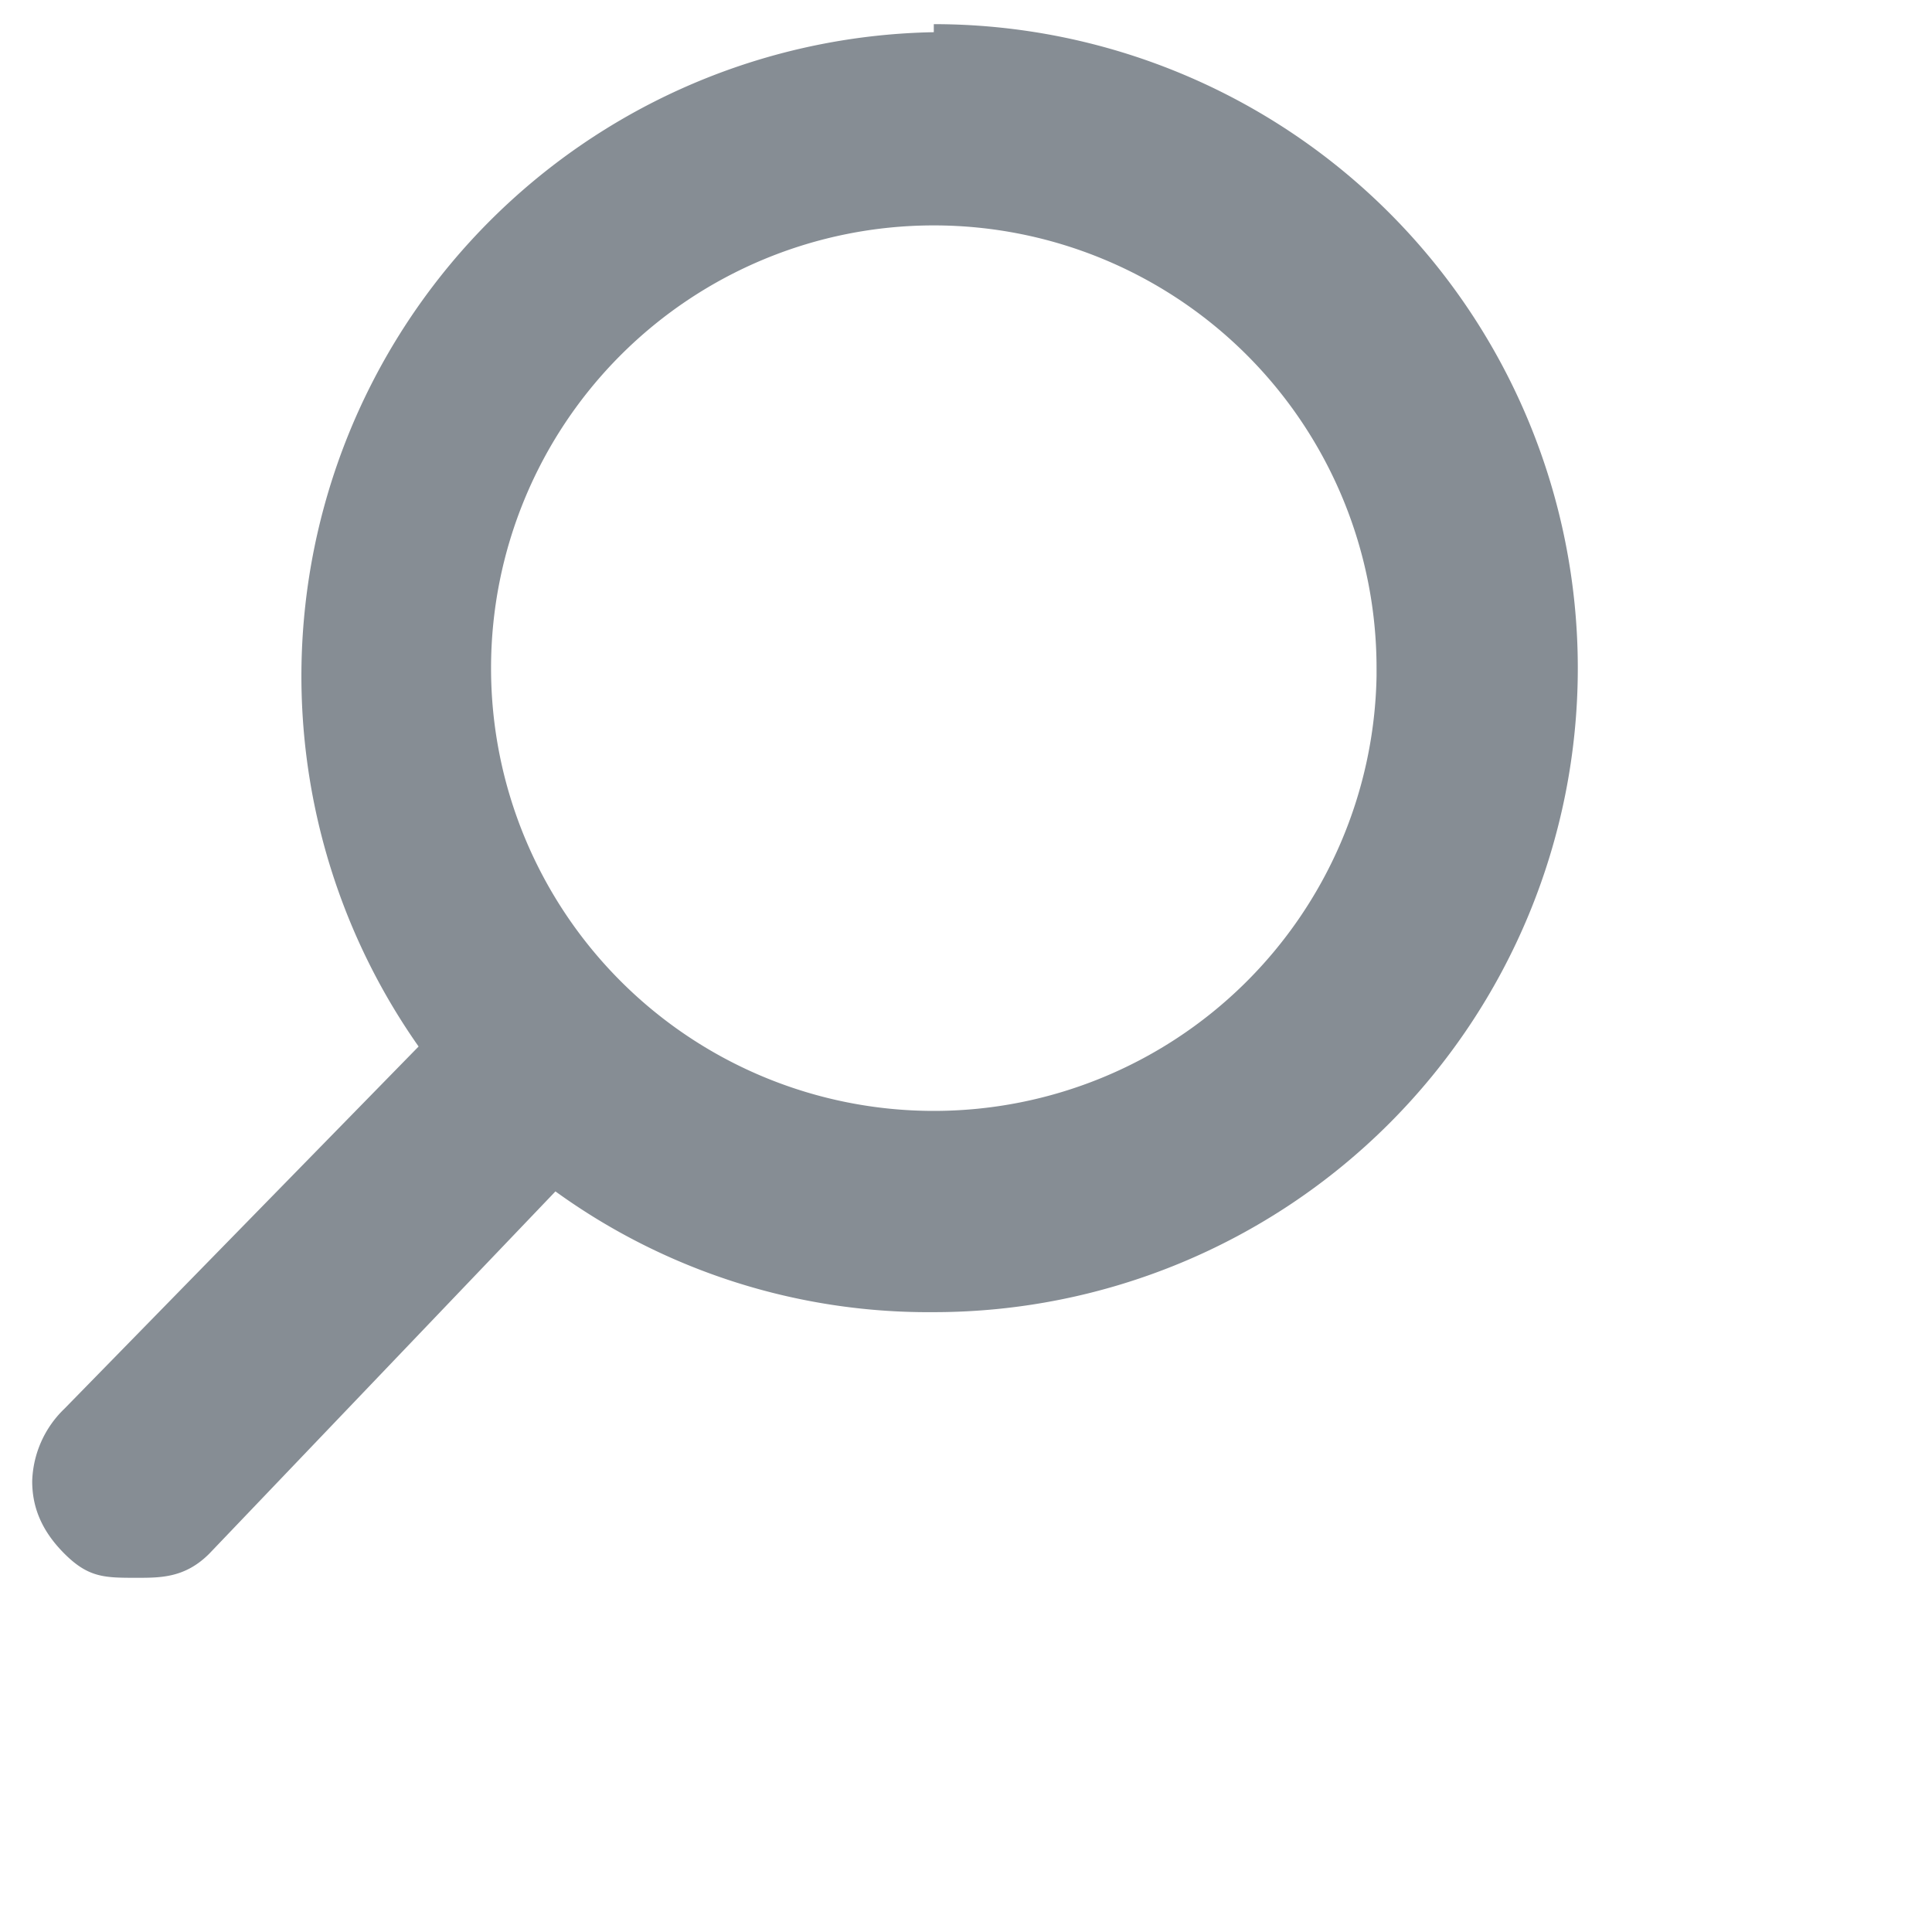 <svg xmlns="http://www.w3.org/2000/svg" width="24" height="24" viewBox="0 0 24 24"><path fill="#868d94" d="M11.6.4A8 8 0 0 0 5.2 13L.8 17.5a1.3 1.3 0 0 0-.4.9c0 .3.1.6.4.9s.5.3.9.3c.3 0 .6 0 .9-.3l4.3-4.5a7.9 7.9 0 0 0 4.7 1.5 8 8 0 0 0 0-16zm5.5 8a5.5 5.5 0 0 1-5.5 5.4 5.5 5.5 0 1 1 5.5-5.5z"/></svg>
